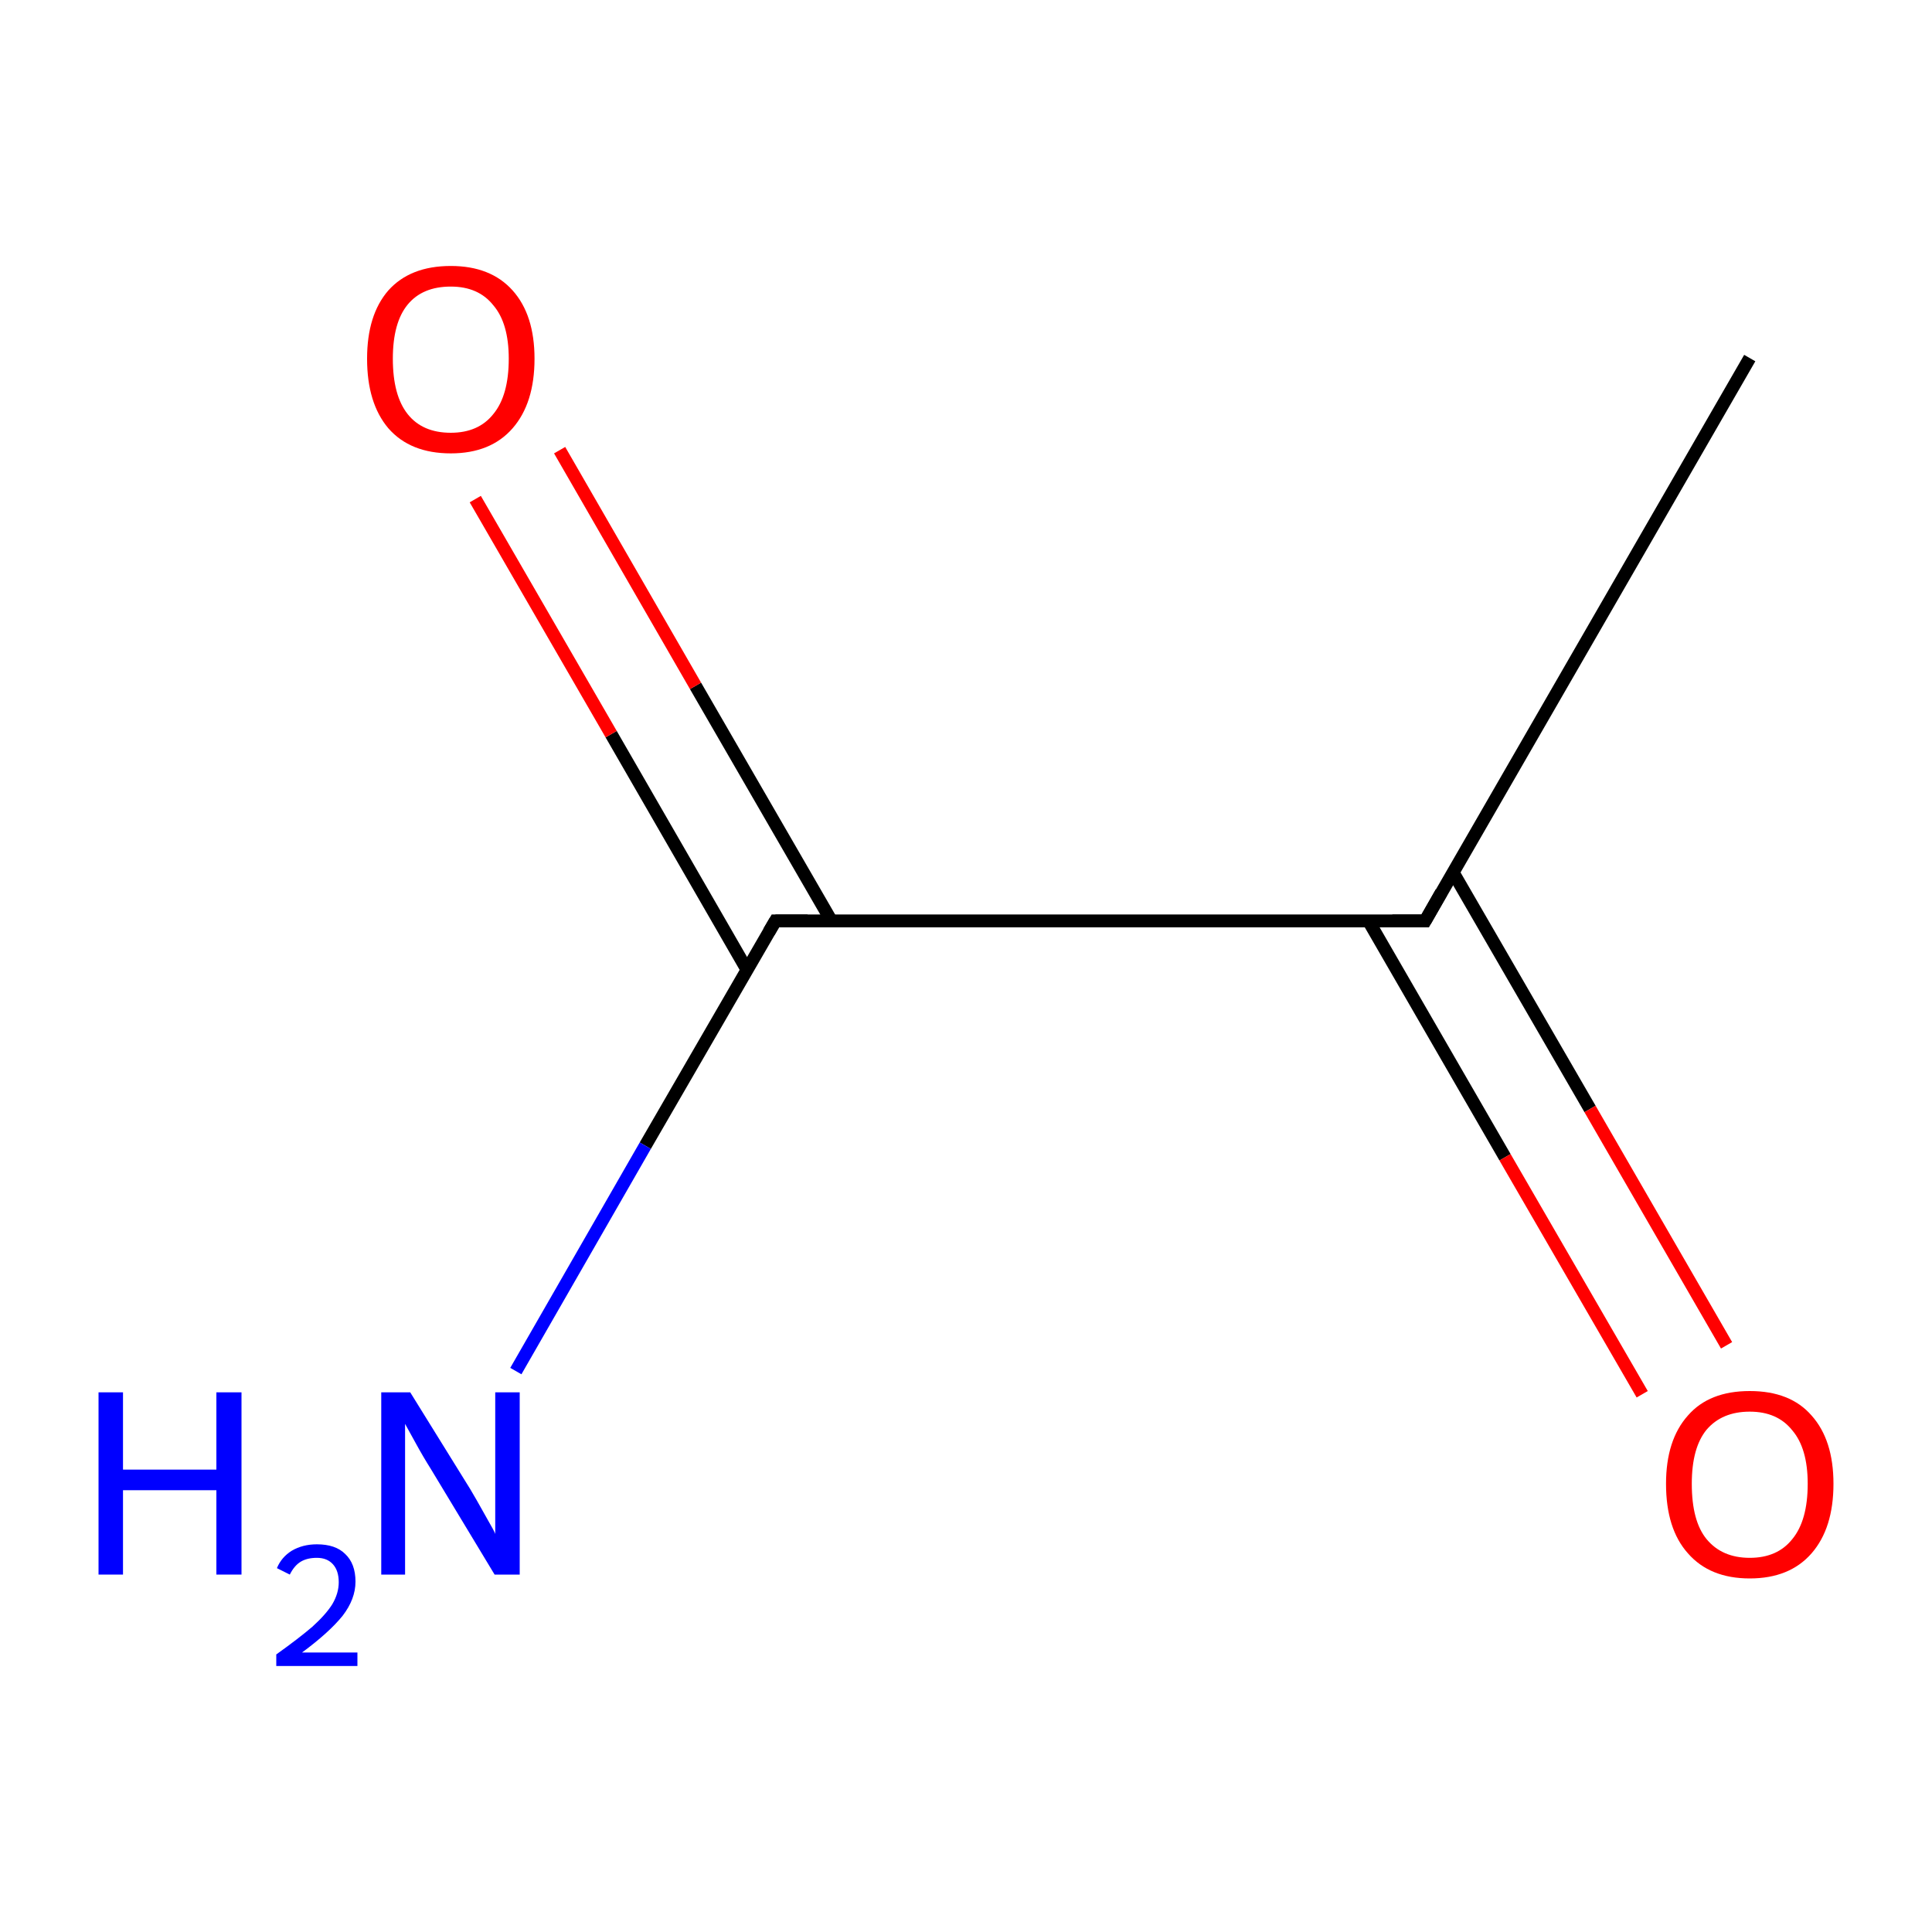 <?xml version='1.0' encoding='iso-8859-1'?>
<svg version='1.1' baseProfile='full'
              xmlns='http://www.w3.org/2000/svg'
                      xmlns:rdkit='http://www.rdkit.org/xml'
                      xmlns:xlink='http://www.w3.org/1999/xlink'
                  xml:space='preserve'
width='300px' height='300px' viewBox='0 0 300 300'>
<!-- END OF HEADER -->
<rect style='opacity:1.0;fill:#FFFFFF;stroke:none' width='300.0' height='300.0' x='0.0' y='0.0'> </rect>
<path class='bond-0 atom-0 atom-1' d='M 271.7,55.6 L 221.3,143.0' style='fill:none;fill-rule:evenodd;stroke:#000000;stroke-width:2.0px;stroke-linecap:butt;stroke-linejoin:miter;stroke-opacity:1' />
<path class='bond-1 atom-1 atom-2' d='M 212.5,143.0 L 233.7,179.7' style='fill:none;fill-rule:evenodd;stroke:#000000;stroke-width:2.0px;stroke-linecap:butt;stroke-linejoin:miter;stroke-opacity:1' />
<path class='bond-1 atom-1 atom-2' d='M 233.7,179.7 L 255.0,216.5' style='fill:none;fill-rule:evenodd;stroke:#FF0000;stroke-width:2.0px;stroke-linecap:butt;stroke-linejoin:miter;stroke-opacity:1' />
<path class='bond-1 atom-1 atom-2' d='M 225.6,135.4 L 246.9,172.2' style='fill:none;fill-rule:evenodd;stroke:#000000;stroke-width:2.0px;stroke-linecap:butt;stroke-linejoin:miter;stroke-opacity:1' />
<path class='bond-1 atom-1 atom-2' d='M 246.9,172.2 L 268.1,208.9' style='fill:none;fill-rule:evenodd;stroke:#FF0000;stroke-width:2.0px;stroke-linecap:butt;stroke-linejoin:miter;stroke-opacity:1' />
<path class='bond-2 atom-1 atom-3' d='M 221.3,143.0 L 120.4,143.0' style='fill:none;fill-rule:evenodd;stroke:#000000;stroke-width:2.0px;stroke-linecap:butt;stroke-linejoin:miter;stroke-opacity:1' />
<path class='bond-3 atom-3 atom-4' d='M 129.1,143.0 L 108.0,106.5' style='fill:none;fill-rule:evenodd;stroke:#000000;stroke-width:2.0px;stroke-linecap:butt;stroke-linejoin:miter;stroke-opacity:1' />
<path class='bond-3 atom-3 atom-4' d='M 108.0,106.5 L 86.9,69.9' style='fill:none;fill-rule:evenodd;stroke:#FF0000;stroke-width:2.0px;stroke-linecap:butt;stroke-linejoin:miter;stroke-opacity:1' />
<path class='bond-3 atom-3 atom-4' d='M 116.0,150.6 L 94.9,114.0' style='fill:none;fill-rule:evenodd;stroke:#000000;stroke-width:2.0px;stroke-linecap:butt;stroke-linejoin:miter;stroke-opacity:1' />
<path class='bond-3 atom-3 atom-4' d='M 94.9,114.0 L 73.8,77.5' style='fill:none;fill-rule:evenodd;stroke:#FF0000;stroke-width:2.0px;stroke-linecap:butt;stroke-linejoin:miter;stroke-opacity:1' />
<path class='bond-4 atom-3 atom-5' d='M 120.4,143.0 L 100.2,177.9' style='fill:none;fill-rule:evenodd;stroke:#000000;stroke-width:2.0px;stroke-linecap:butt;stroke-linejoin:miter;stroke-opacity:1' />
<path class='bond-4 atom-3 atom-5' d='M 100.2,177.9 L 80.1,212.9' style='fill:none;fill-rule:evenodd;stroke:#0000FF;stroke-width:2.0px;stroke-linecap:butt;stroke-linejoin:miter;stroke-opacity:1' />
<path d='M 223.8,138.6 L 221.3,143.0 L 216.2,143.0' style='fill:none;stroke:#000000;stroke-width:2.0px;stroke-linecap:butt;stroke-linejoin:miter;stroke-miterlimit:10;stroke-opacity:1;' />
<path d='M 125.4,143.0 L 120.4,143.0 L 119.4,144.7' style='fill:none;stroke:#000000;stroke-width:2.0px;stroke-linecap:butt;stroke-linejoin:miter;stroke-miterlimit:10;stroke-opacity:1;' />
<path class='atom-2' d='M 258.7 230.4
Q 258.7 223.6, 262.1 219.8
Q 265.4 216.0, 271.7 216.0
Q 278.0 216.0, 281.3 219.8
Q 284.7 223.6, 284.7 230.4
Q 284.7 237.3, 281.3 241.2
Q 277.9 245.1, 271.7 245.1
Q 265.5 245.1, 262.1 241.2
Q 258.7 237.4, 258.7 230.4
M 271.7 241.9
Q 276.0 241.9, 278.3 239.0
Q 280.7 236.1, 280.7 230.4
Q 280.7 224.9, 278.3 222.1
Q 276.0 219.2, 271.7 219.2
Q 267.4 219.2, 265.0 222.0
Q 262.7 224.8, 262.7 230.4
Q 262.7 236.2, 265.0 239.0
Q 267.4 241.9, 271.7 241.9
' fill='#FF0000'/>
<path class='atom-4' d='M 57.0 55.7
Q 57.0 48.9, 60.3 45.1
Q 63.7 41.3, 70.0 41.3
Q 76.2 41.3, 79.6 45.1
Q 83.0 48.9, 83.0 55.7
Q 83.0 62.6, 79.6 66.5
Q 76.2 70.4, 70.0 70.4
Q 63.7 70.4, 60.3 66.5
Q 57.0 62.6, 57.0 55.7
M 70.0 67.2
Q 74.3 67.2, 76.6 64.3
Q 79.0 61.4, 79.0 55.7
Q 79.0 50.2, 76.6 47.4
Q 74.3 44.5, 70.0 44.5
Q 65.6 44.5, 63.3 47.3
Q 61.0 50.1, 61.0 55.7
Q 61.0 61.4, 63.3 64.3
Q 65.6 67.2, 70.0 67.2
' fill='#FF0000'/>
<path class='atom-5' d='M 15.3 216.2
L 19.1 216.2
L 19.1 228.2
L 33.6 228.2
L 33.6 216.2
L 37.5 216.2
L 37.5 244.5
L 33.6 244.5
L 33.6 231.4
L 19.1 231.4
L 19.1 244.5
L 15.3 244.5
L 15.3 216.2
' fill='#0000FF'/>
<path class='atom-5' d='M 43.0 243.5
Q 43.7 241.8, 45.3 240.8
Q 47.0 239.8, 49.2 239.8
Q 52.1 239.8, 53.6 241.3
Q 55.2 242.8, 55.2 245.6
Q 55.2 248.3, 53.2 250.9
Q 51.1 253.5, 46.9 256.6
L 55.5 256.6
L 55.5 258.7
L 42.9 258.7
L 42.9 256.9
Q 46.4 254.4, 48.5 252.6
Q 50.6 250.7, 51.6 249.1
Q 52.6 247.4, 52.6 245.7
Q 52.6 243.9, 51.7 242.9
Q 50.8 241.9, 49.2 241.9
Q 47.7 241.9, 46.7 242.5
Q 45.7 243.1, 45.0 244.5
L 43.0 243.5
' fill='#0000FF'/>
<path class='atom-5' d='M 63.7 216.2
L 73.0 231.2
Q 73.9 232.7, 75.4 235.4
Q 76.9 238.0, 76.9 238.2
L 76.9 216.2
L 80.7 216.2
L 80.7 244.5
L 76.8 244.5
L 66.9 228.1
Q 65.7 226.2, 64.5 224.0
Q 63.3 221.8, 62.9 221.1
L 62.9 244.5
L 59.2 244.5
L 59.2 216.2
L 63.7 216.2
' fill='#0000FF'/>
</svg>
